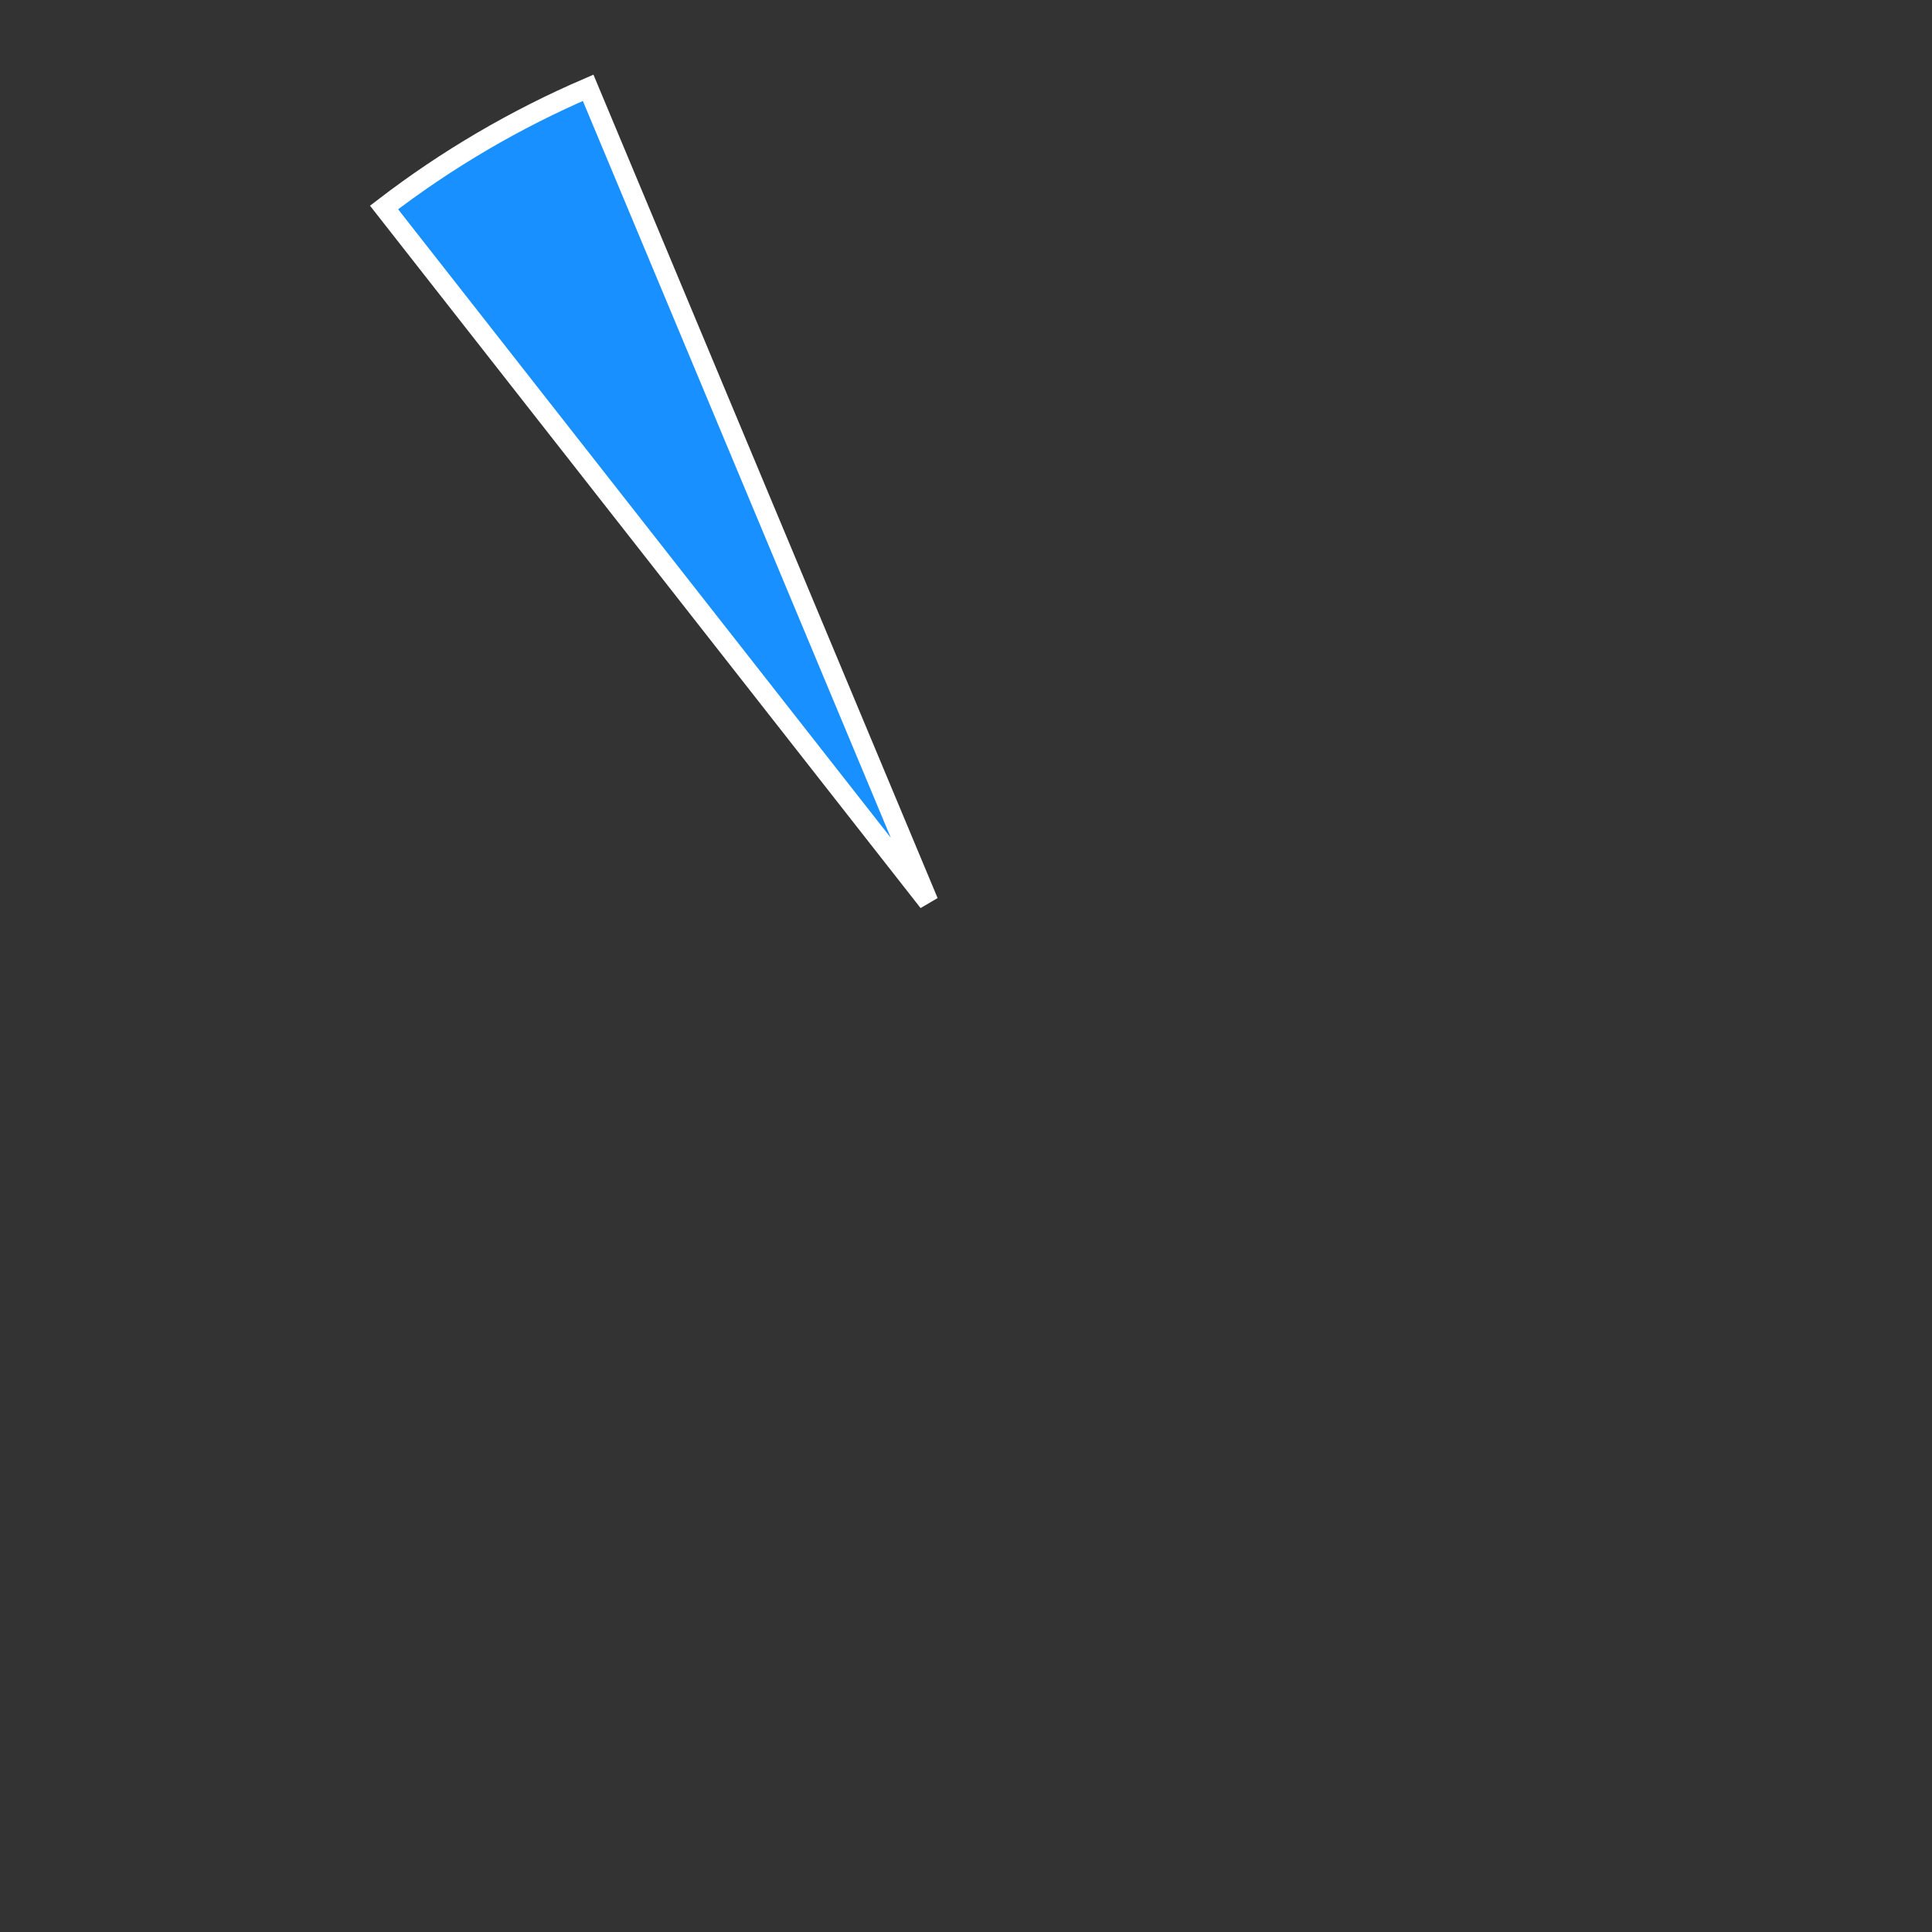 ﻿<?xml version="1.0" encoding="utf-8"?>
<svg version="1.1" xmlns:xlink="http://www.w3.org/1999/xlink" width="97px" height="97px" xmlns="http://www.w3.org/2000/svg">
  <rect width="100%" height="100%" fill="#333333" stroke="none"/>
  <g transform="matrix(1 0 0 1 -224 -71 )">
    <path d="M 243.282 81.417  C 246.436 78.997  249.878 76.979  253.529 75.408  L 270.613 116.283  L 243.282 81.417  Z " fill-rule="nonzero" fill="#1990ff" stroke="none" />
    <path d="M 243.282 81.417  C 246.436 78.997  249.878 76.979  253.529 75.408  L 270.613 116.283  L 243.282 81.417  Z " stroke-width="1" stroke="#ffffff" fill="none" />
  </g>
</svg>